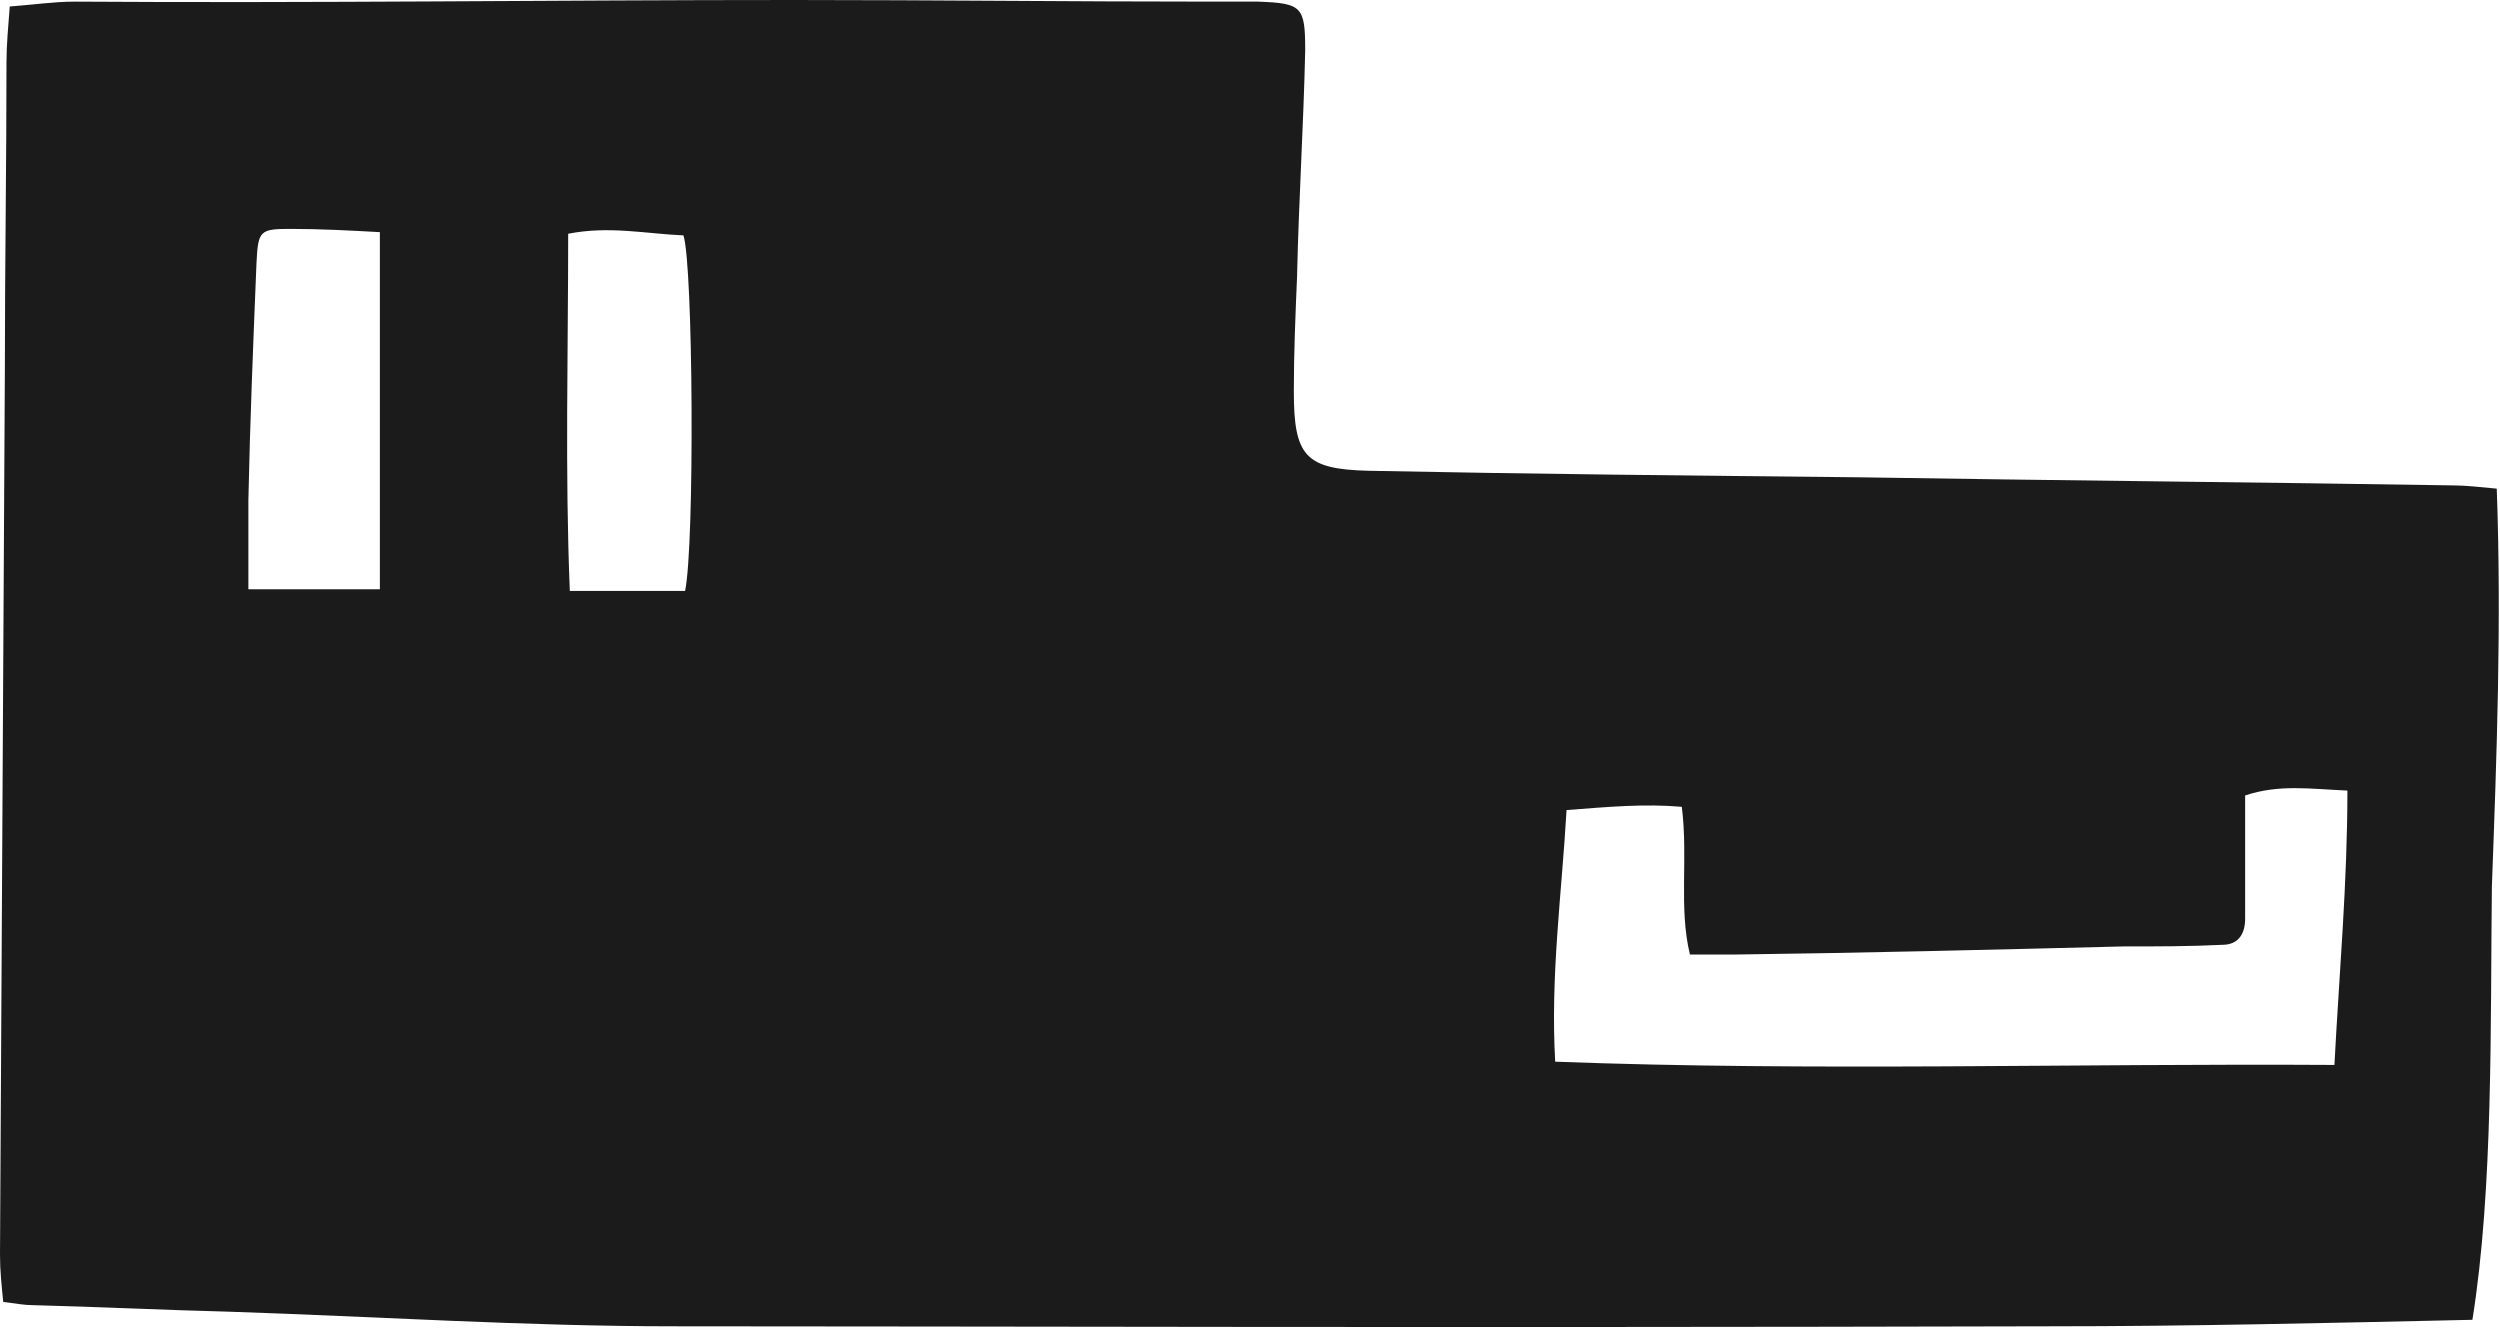 <?xml version="1.0" encoding="utf-8"?>
<!-- Generator: Adobe Illustrator 22.1.0, SVG Export Plug-In . SVG Version: 6.00 Build 0)  -->
<svg version="1.1" id="Layer_1" xmlns="http://www.w3.org/2000/svg" xmlns:xlink="http://www.w3.org/1999/xlink" x="0px" y="0px"
	 viewBox="0 0 154 82" style="enable-background:new 0 0 154 82;" xml:space="preserve">
<style type="text/css">
	.st0{fill:#1B1B1B;}
</style>
<path class="st0" d="M152.3,81.3c-9,0.2-17.5,0.4-26,0.4c-38.5,0.1-66.7,0-84.8,0c-9.1,0-18.3-0.6-27.4-0.9c-4-0.1-8-0.3-12-0.4
	c-0.6,0-1.1-0.1-1.9-0.2c-0.1-1-0.2-1.9-0.2-2.9c0.1-17.5,0.2-37.2,0.3-54.6c0-6.3,0.1-12.6,0.1-18.9c0-1,0.1-2.1,0.2-3.4
	c1.4-0.1,2.7-0.3,4-0.3C19.4,0.2,34.1,0,48.9,0c8.6,0,17.1,0.1,25.7,0.1c1,0,2,0,2.9,0c2.7,0.1,2.9,0.3,2.9,3
	c-0.1,4.6-0.4,9.3-0.5,13.9c-0.1,2.4-0.2,4.7-0.2,7.1c0,4,0.7,4.8,4.6,4.9c10,0.2,20.1,0.3,30.1,0.4c12.2,0.2,24.5,0.3,36.7,0.5
	c0.8,0,1.6,0.1,2.7,0.2c0.3,8.3,0,16.4-0.3,24.5C153.4,62.9,153.6,73.2,152.3,81.3z M103.6,49.7c-2.3-0.2-4.5,0-7.1,0.2
	c-0.3,5.2-1,10.2-0.7,15.5c16,0.6,31.9,0.1,48,0.2c0.3-5.7,0.8-11.2,0.8-16.9c-2.3-0.1-4.2-0.4-6.3,0.3c0,0.9,0,1.8,0,2.7
	c0,1.6,0,3.3,0,4.9c0,0.9-0.4,1.6-1.4,1.6c-2,0.1-4,0.1-6.1,0.1c-8,0.2-16,0.4-24,0.5c-0.9,0-1.7,0-2.7,0
	C103.4,55.9,104,52.9,103.6,49.7z M15.3,36.3c2.8,0,5.4,0,8.1,0c0-7.4,0-14.6,0-22c-1.8-0.1-3.7-0.2-5.5-0.2c-1.9,0-2,0.1-2.1,2.1
	c-0.2,4.9-0.4,9.8-0.5,14.6C15.3,32.6,15.3,34.4,15.3,36.3z M42.2,36.4c0.6-2.8,0.5-20.1-0.1-21.9c-2.3-0.1-4.6-0.6-7.1-0.1
	c0,7.4-0.2,14.6,0.1,22C37.7,36.4,40,36.4,42.2,36.4z"/>
</svg>
